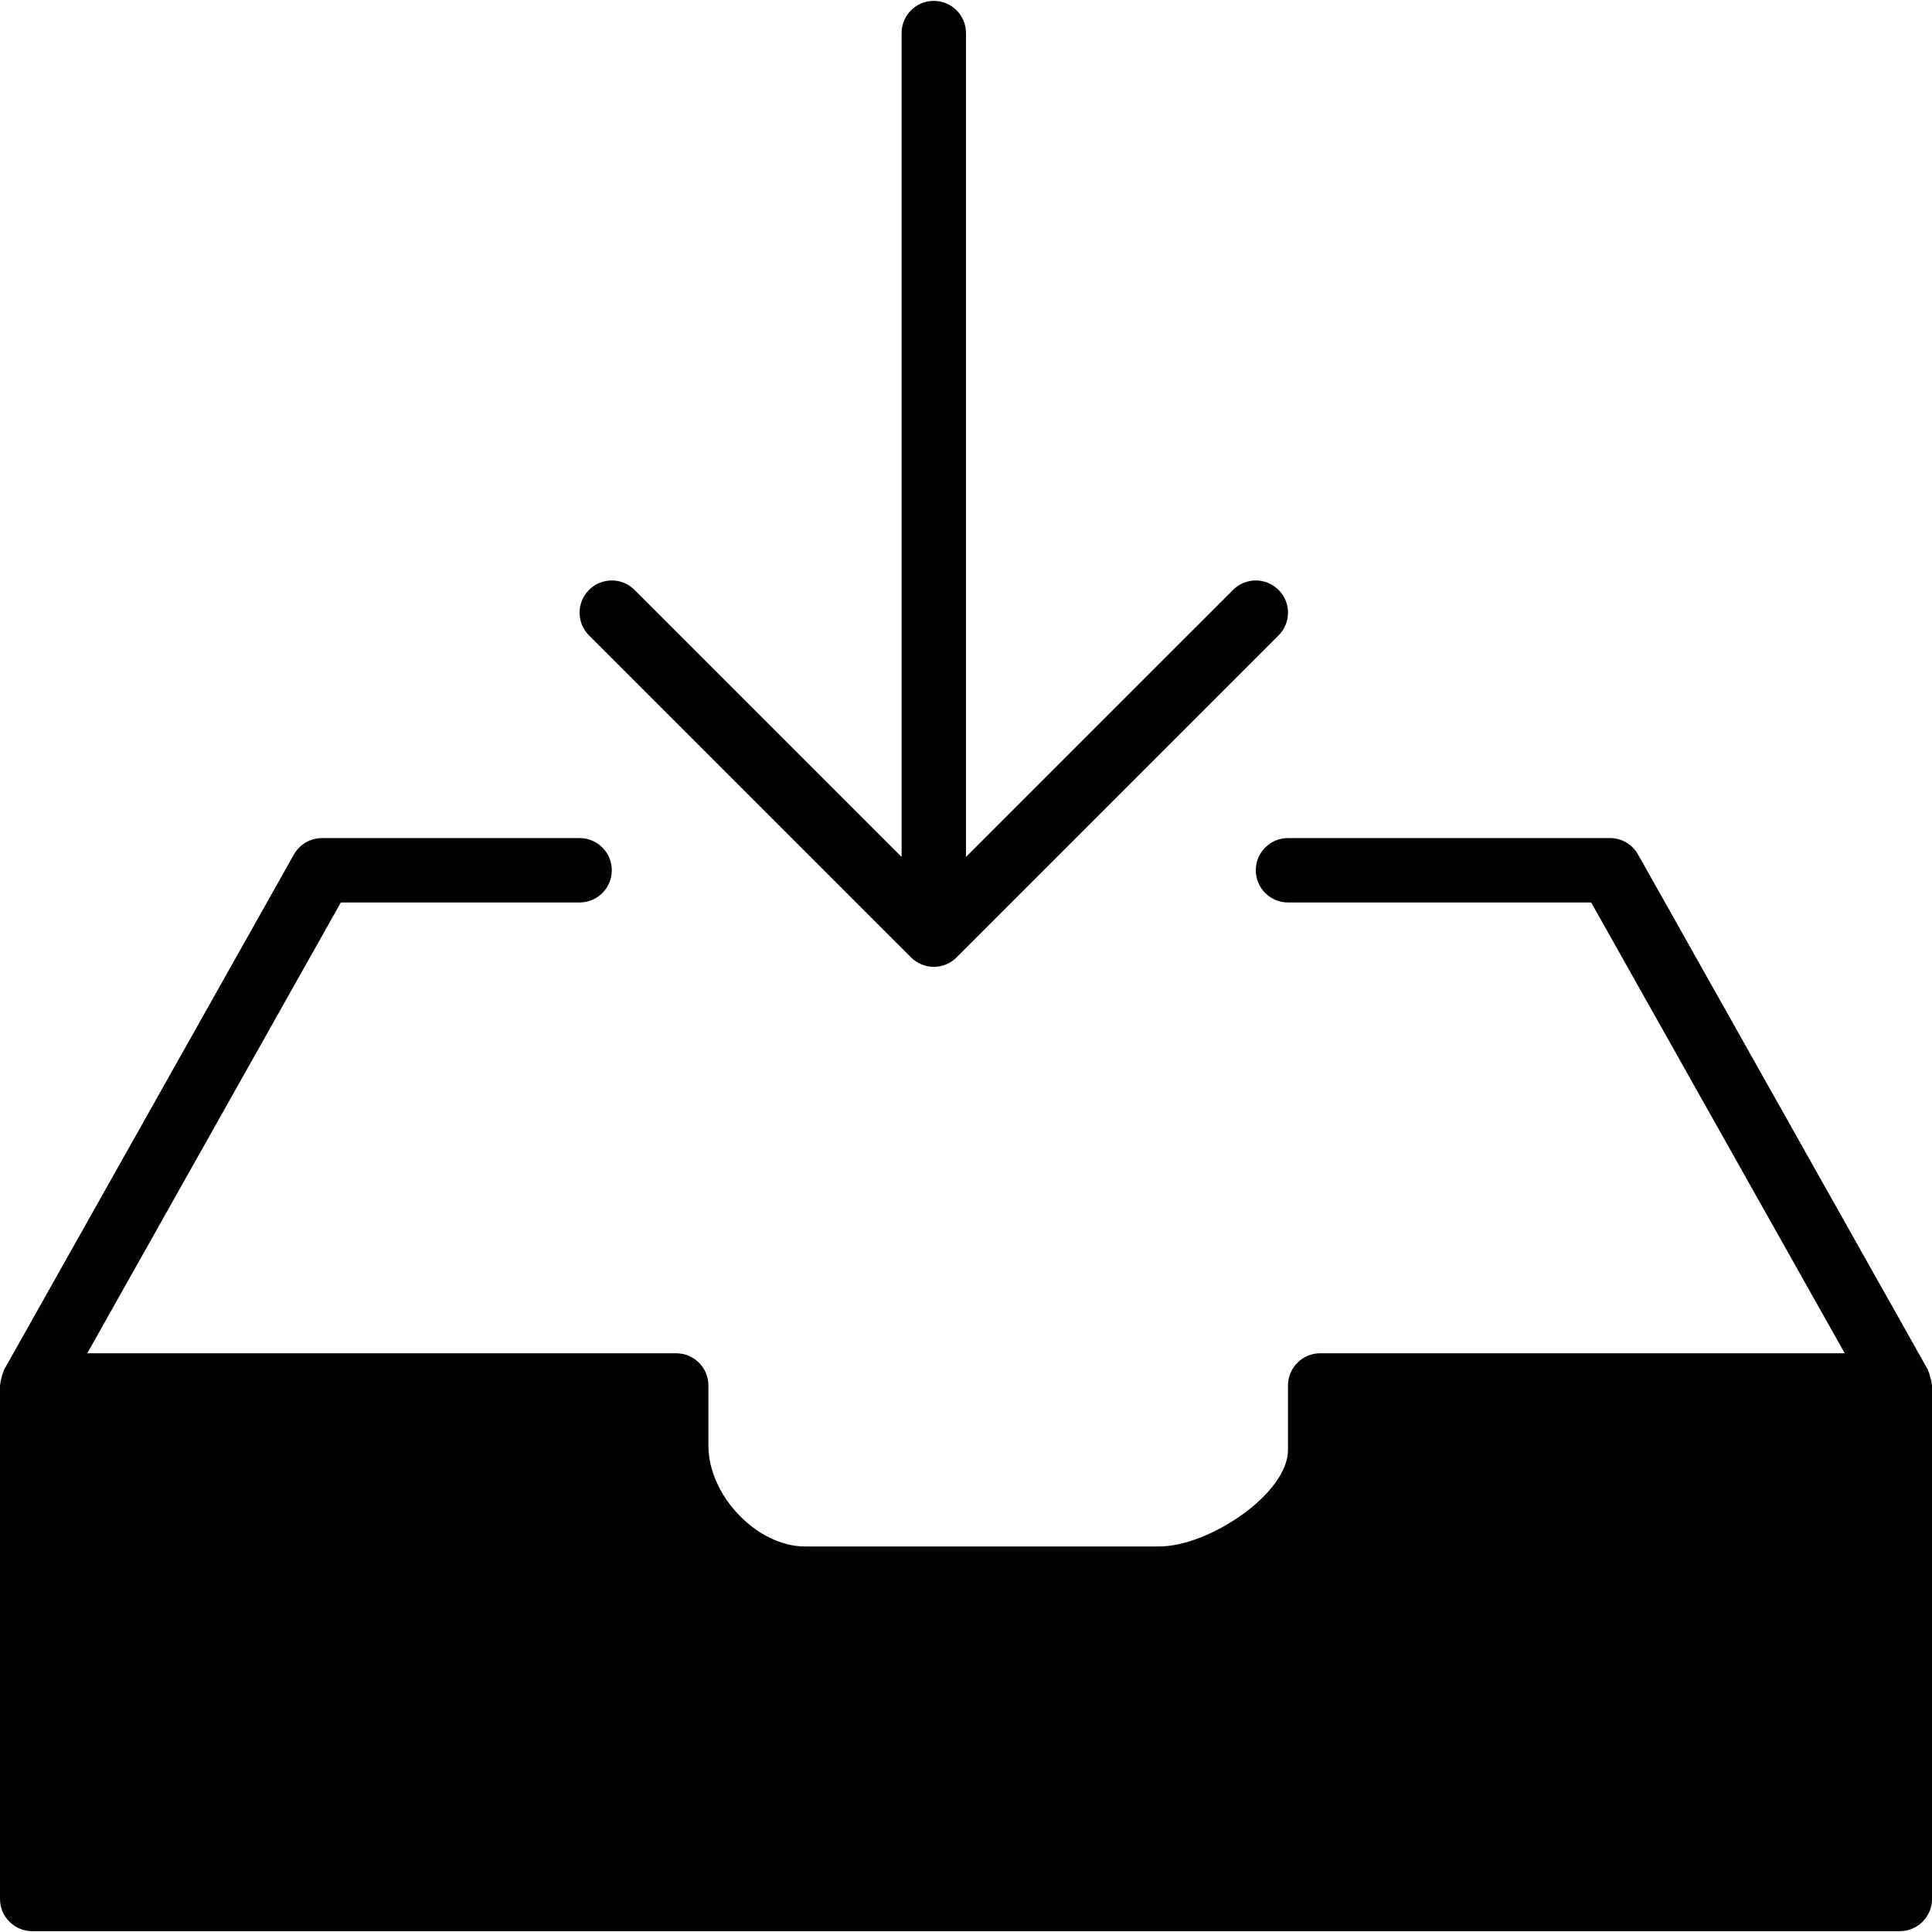 <?xml version="1.0" encoding="utf-8"?>
<!-- Generator: Adobe Illustrator 17.0.0, SVG Export Plug-In . SVG Version: 6.00 Build 0)  -->
<!DOCTYPE svg PUBLIC "-//W3C//DTD SVG 1.1//EN" "http://www.w3.org/Graphics/SVG/1.1/DTD/svg11.dtd">
<svg version="1.1" id="Layer_2" xmlns="http://www.w3.org/2000/svg" xmlns:xlink="http://www.w3.org/1999/xlink" x="0px" y="0px"
	 width="60px" height="60px" viewBox="0 0 60 60" enable-background="new 0 0 60 60" xml:space="preserve">
<g>
	<path fill="#010101" d="M59.989,42.973c-0.003-0.067-0.022-0.13-0.04-0.196c-0.017-0.065-0.032-0.129-0.061-0.188
		c-0.008-0.017-0.007-0.036-0.017-0.052l-9-16c-0.177-0.315-0.51-0.51-0.872-0.51H40c-0.552,0-1,0.448-1,1s0.448,1,1,1h9.415
		l7.875,14H41c-0.552,0-1,0.448-1,1v2c0,1.362-2.457,3-4,3H25c-1.486,0-3-1.58-3-3.13v-1.87c0-0.552-0.448-1-1-1H2.71l7.875-14H18
		c0.552,0,1-0.448,1-1s-0.448-1-1-1h-8c-0.361,0-0.694,0.195-0.872,0.51l-9,16c-0.009,0.017-0.008,0.035-0.017,0.052
		c-0.03,0.059-0.044,0.123-0.061,0.188c-0.017,0.066-0.036,0.129-0.04,0.196C0.01,42.992,0,43.008,0,43.027v15.947
		c0,0.552,0.448,1,1,1h58c0.552,0,1-0.448,1-1V43.027C60,43.008,59.99,42.992,59.989,42.973z"/>
	<path fill="#010101" d="M28.293,29.733c0.092,0.092,0.203,0.165,0.325,0.216C28.74,30,28.87,30.027,29,30.027
		c0.13,0,0.26-0.027,0.382-0.077c0.122-0.051,0.233-0.124,0.325-0.216l10-10c0.391-0.391,0.391-1.023,0-1.414
		c-0.391-0.391-1.023-0.391-1.414,0L30,26.612V1.027c0-0.552-0.448-1-1-1c-0.552,0-1,0.448-1,1v25.586l-8.293-8.293
		c-0.391-0.391-1.023-0.391-1.414,0c-0.391,0.391-0.391,1.023,0,1.414L28.293,29.733z"/>
</g>
</svg>
